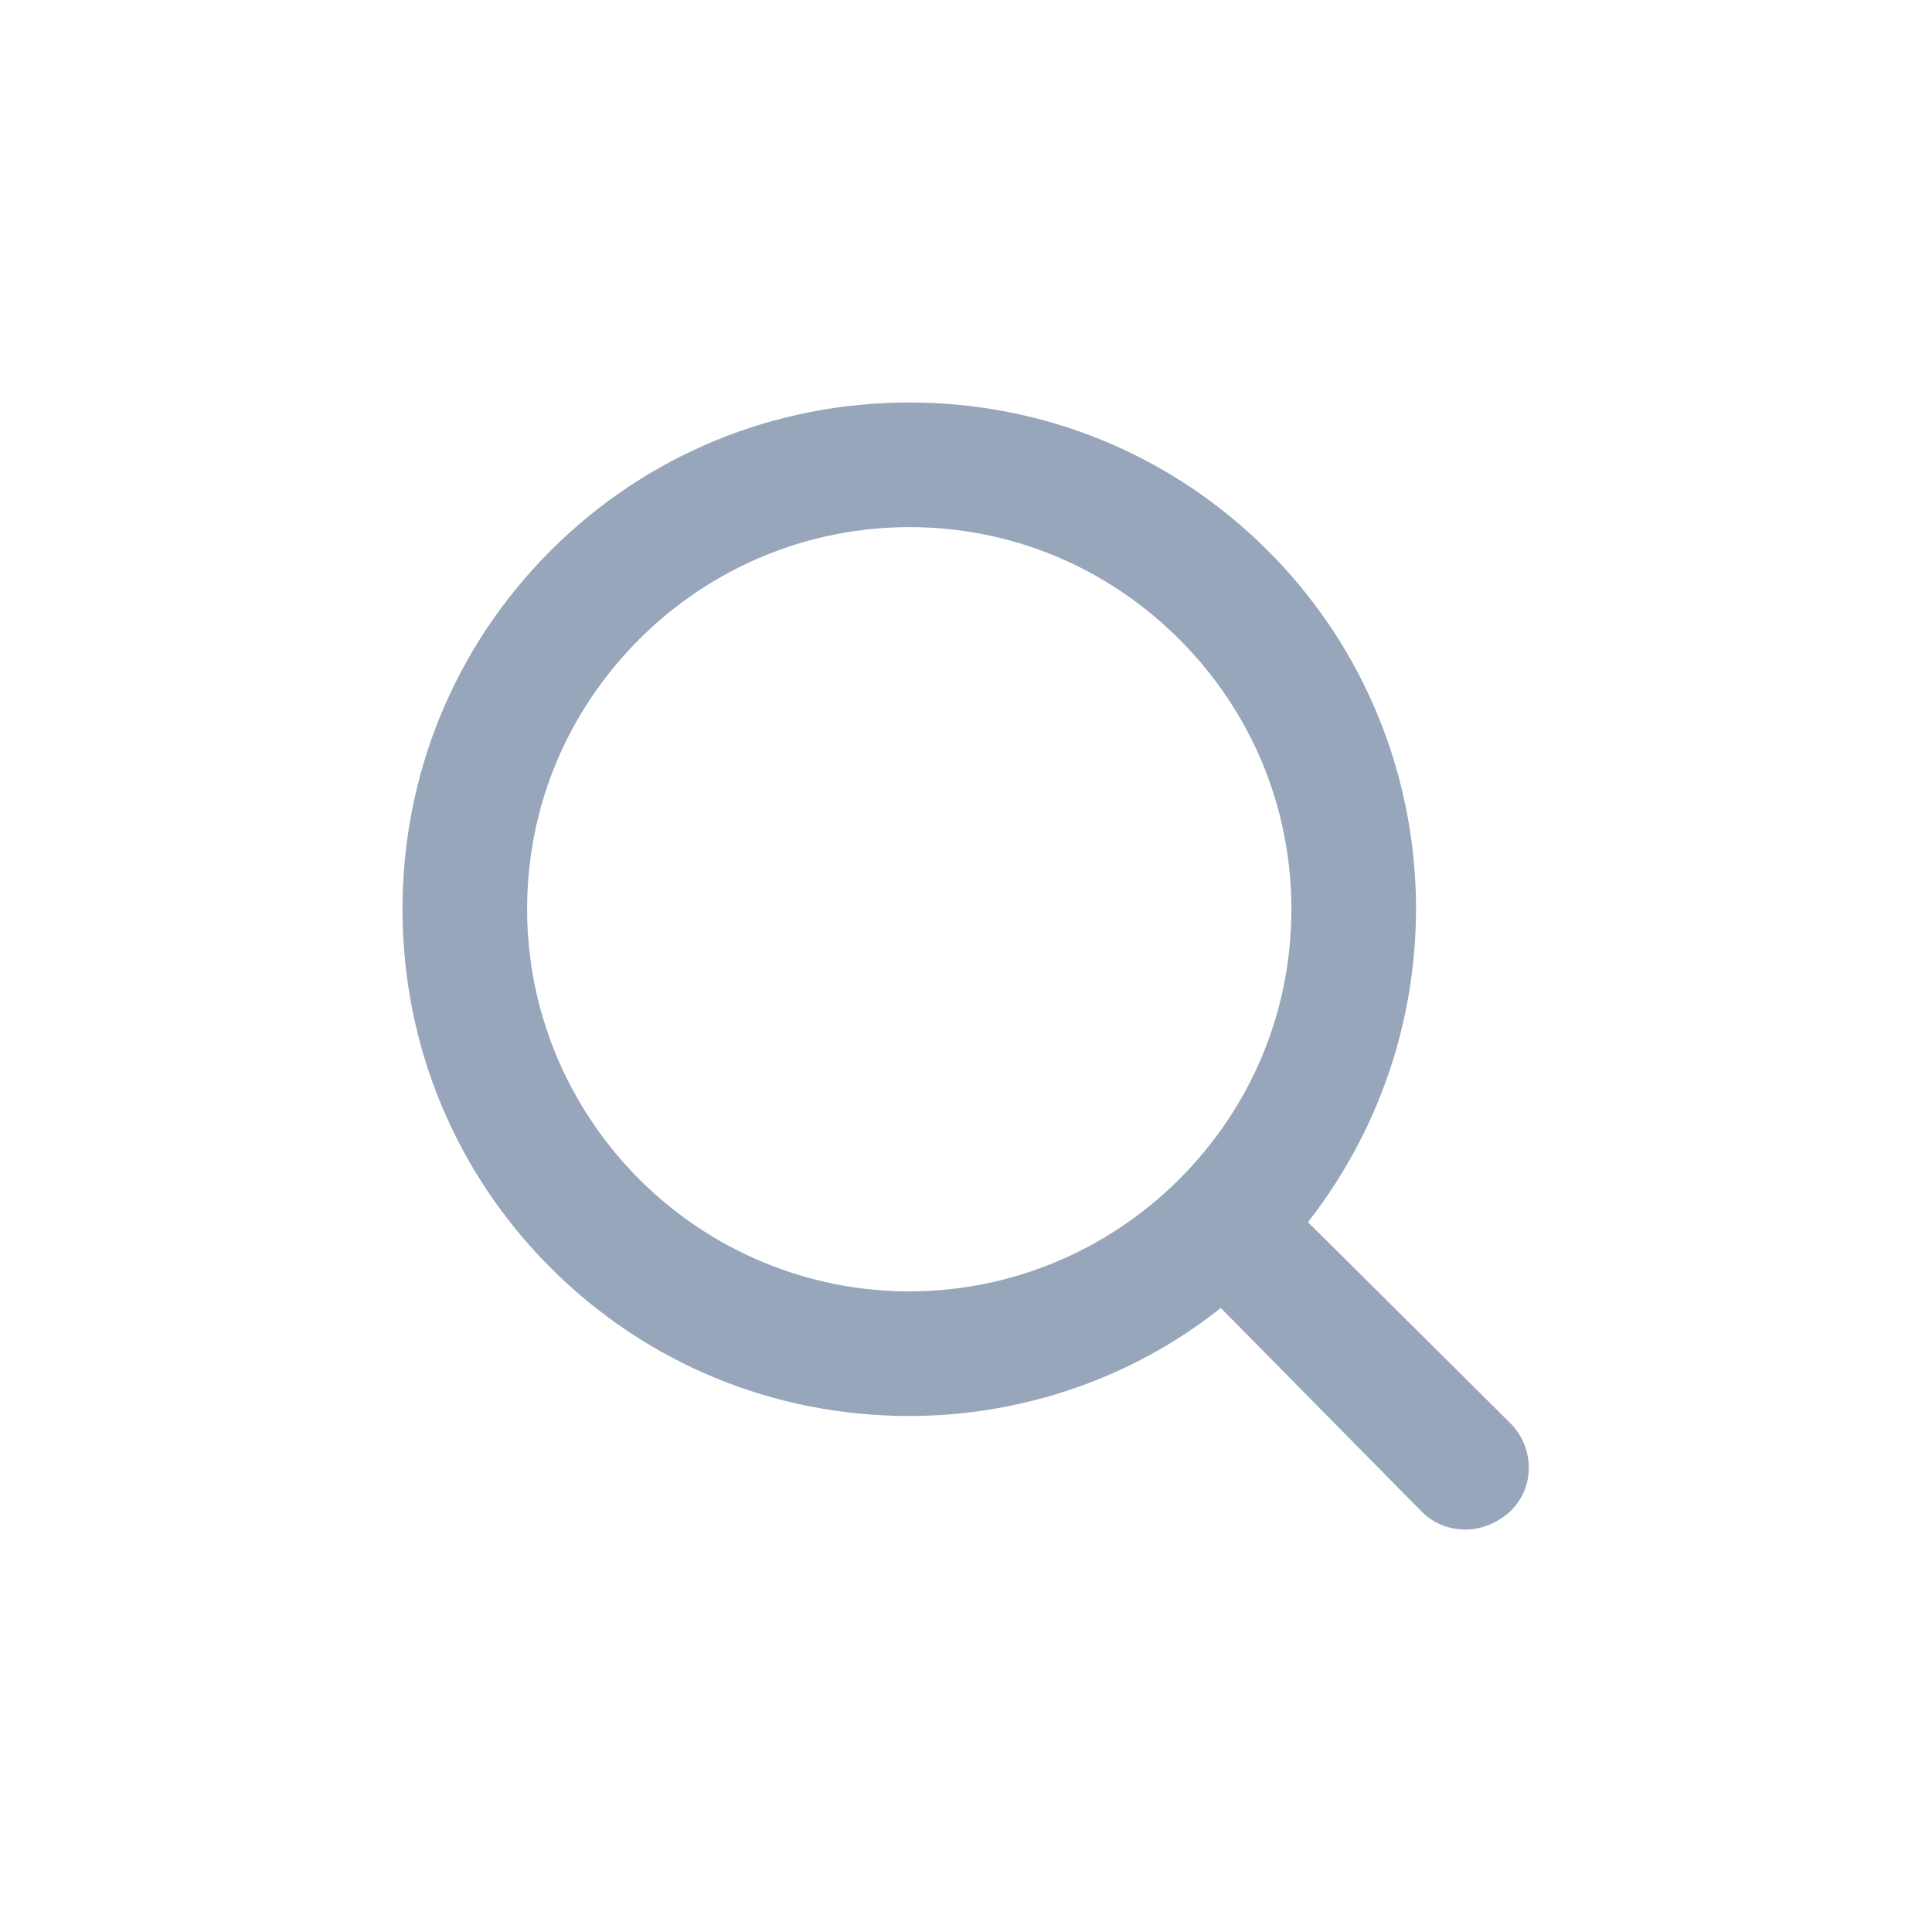 <svg width="24" height="24" viewBox="0 0 24 24" fill="none" xmlns="http://www.w3.org/2000/svg">
<path d="M18.759 17.676L16.248 15.182C18.209 12.671 18.003 9.093 15.749 6.84C14.563 5.654 12.98 5 11.295 5C9.609 5 8.027 5.654 6.84 6.84C5.654 8.027 5 9.609 5 11.295C5 12.98 5.654 14.563 6.84 15.749C8.027 16.936 9.609 17.59 11.295 17.59C12.688 17.59 14.064 17.125 15.165 16.248L17.659 18.776C17.813 18.931 18.003 19 18.209 19C18.415 19 18.604 18.914 18.759 18.776C19.069 18.484 19.069 17.985 18.759 17.676ZM16.042 11.295C16.042 12.568 15.543 13.754 14.649 14.649C13.754 15.543 12.55 16.042 11.295 16.042C10.039 16.042 8.835 15.543 7.941 14.649C7.047 13.754 6.548 12.55 6.548 11.295C6.548 10.022 7.047 8.835 7.941 7.941C8.835 7.047 10.039 6.548 11.295 6.548C12.568 6.548 13.754 7.047 14.649 7.941C15.543 8.835 16.042 10.022 16.042 11.295Z" fill="#97A6BA"/>
</svg>
